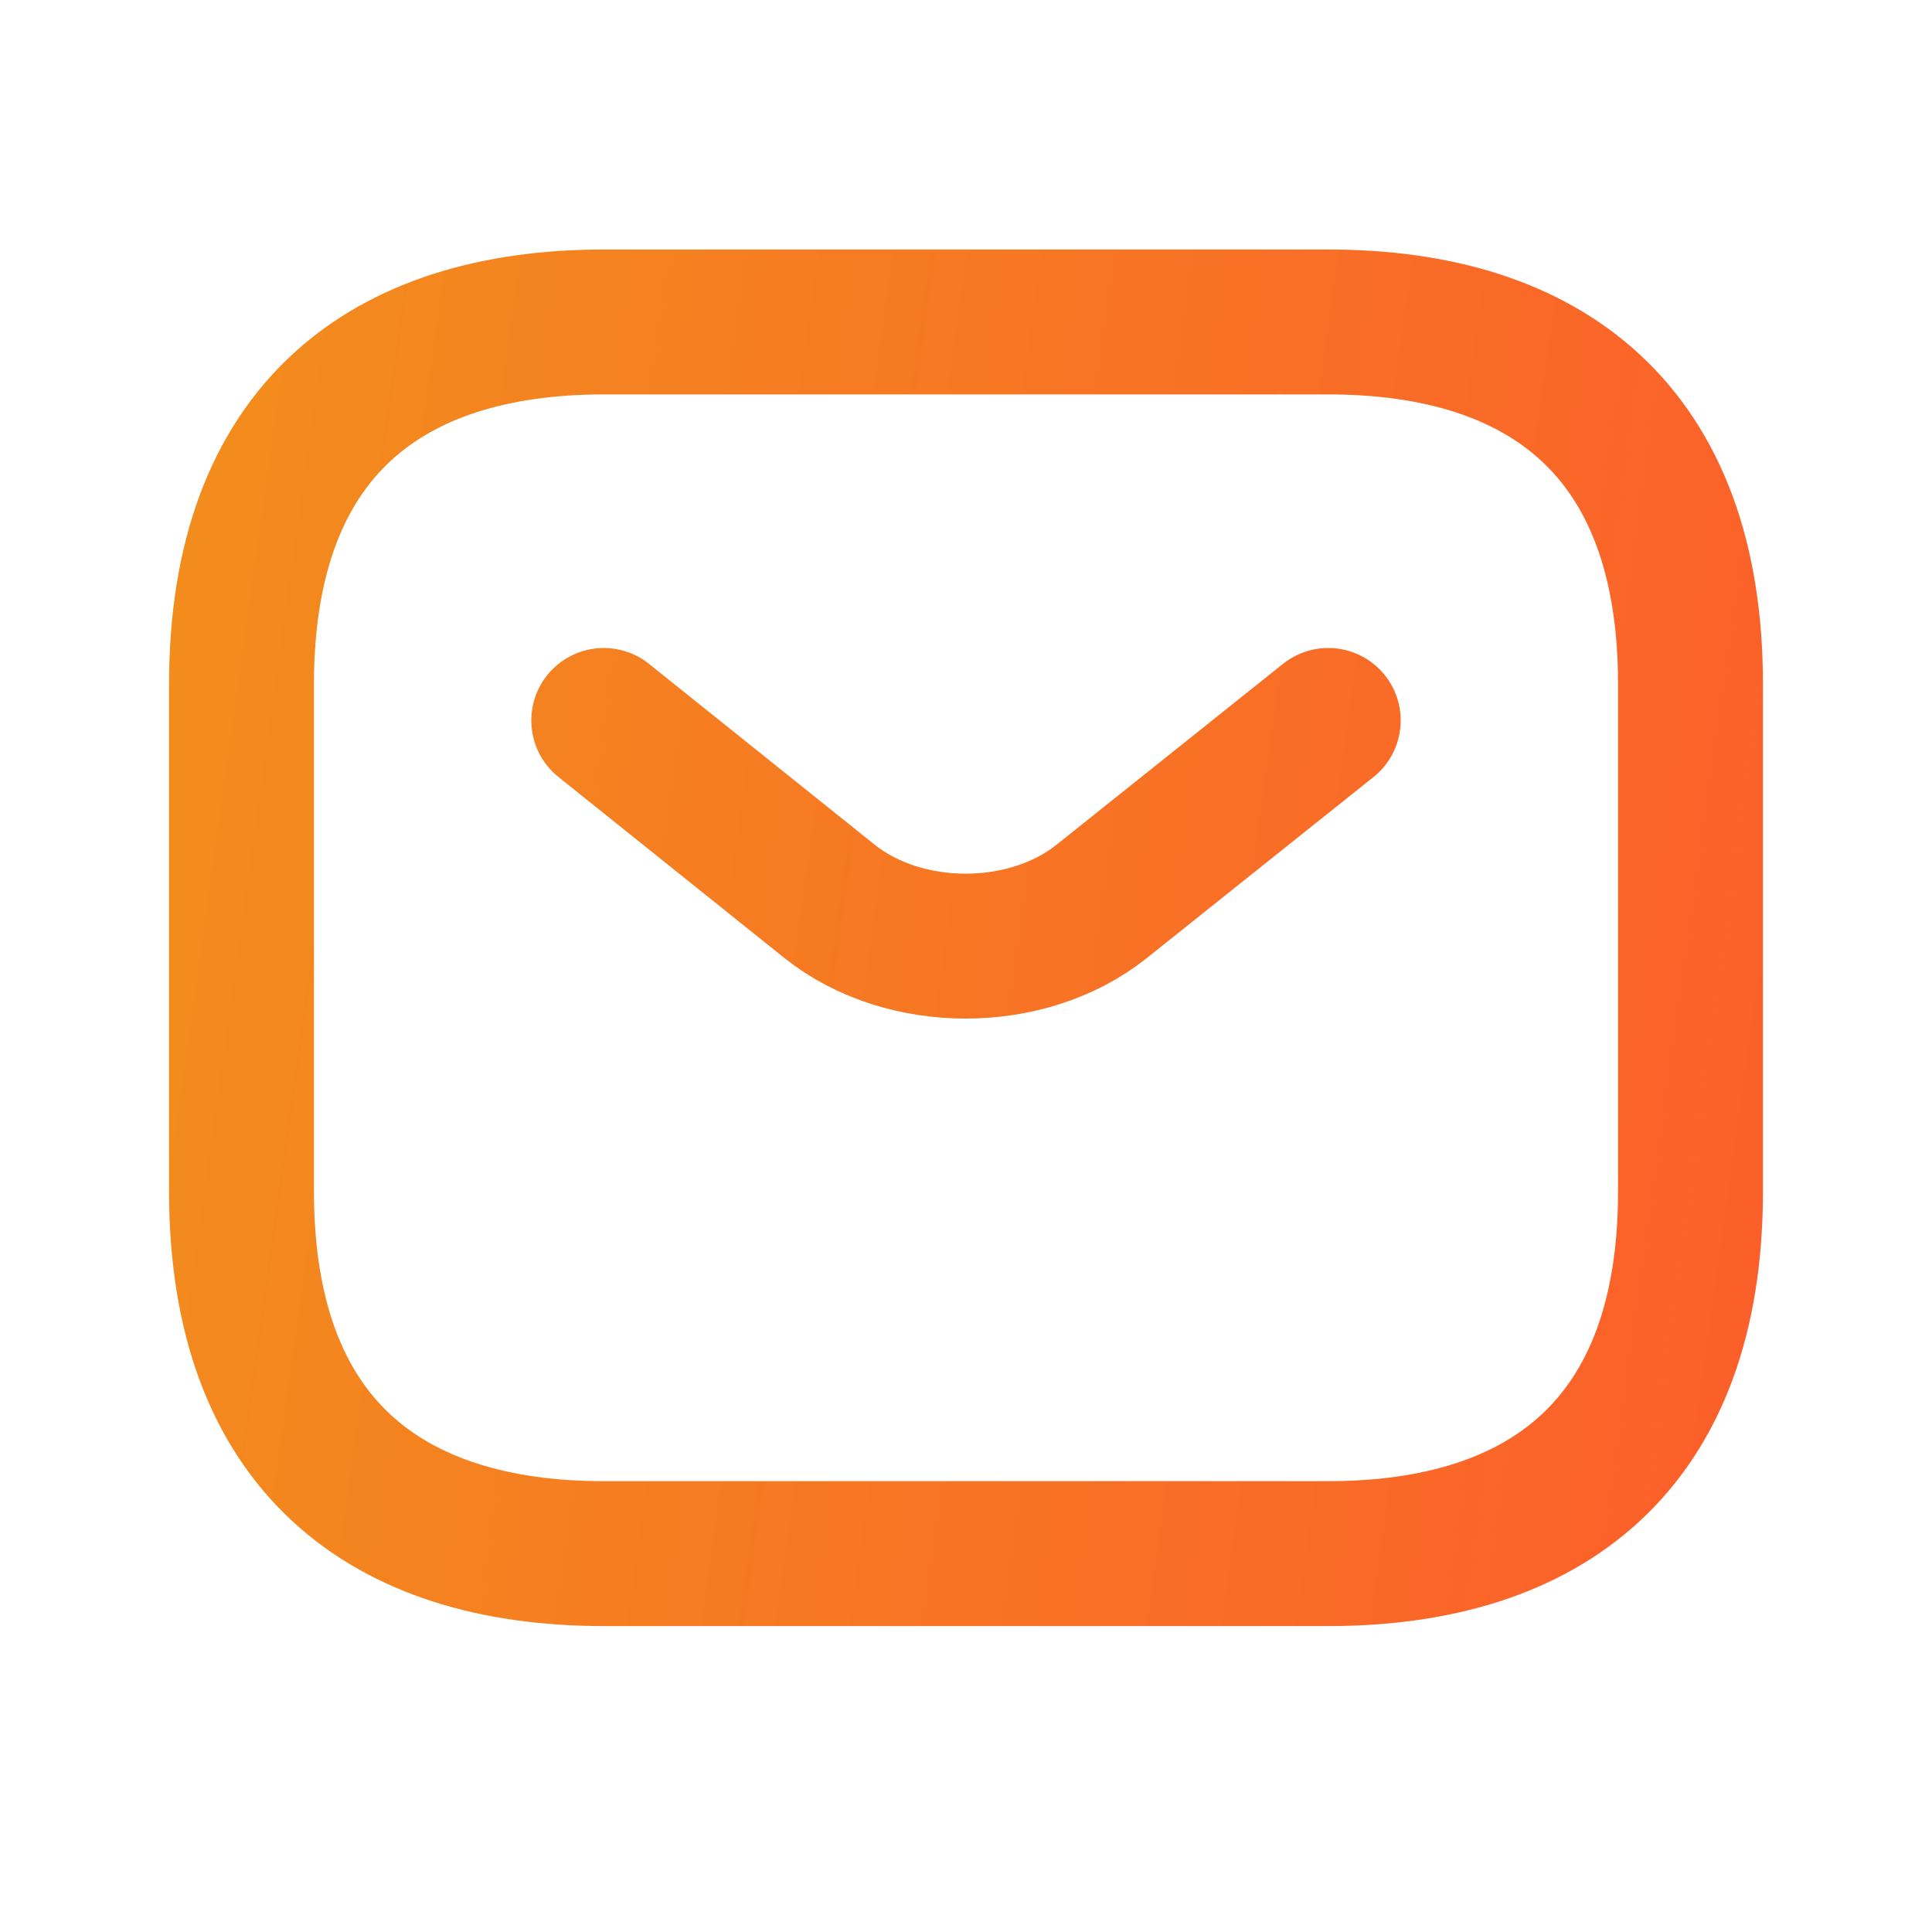 <svg width="20" height="20" viewBox="0 0 20 20" fill="none" xmlns="http://www.w3.org/2000/svg">
<path d="M13.75 7.458L11.402 9.333C10.63 9.948 9.363 9.948 8.59 9.333L6.25 7.458M13.75 16.083H6.25C4 16.083 2.5 14.958 2.5 12.333V7.083C2.5 4.458 4 3.333 6.25 3.333H13.75C16 3.333 17.5 4.458 17.5 7.083V12.333C17.5 14.958 16 16.083 13.75 16.083Z" stroke="url(#paint0_linear_765_9853)" stroke-width="1.5" stroke-miterlimit="10" stroke-linecap="round" stroke-linejoin="round"/>
<defs>
<linearGradient id="paint0_linear_765_9853" x1="-1.182" y1="-3.979" x2="25.599" y2="-0.24" gradientUnits="userSpaceOnUse">
<stop stop-color="#F09819"/>
<stop offset="1" stop-color="#FF512F"/>
</linearGradient>
</defs>
</svg>
